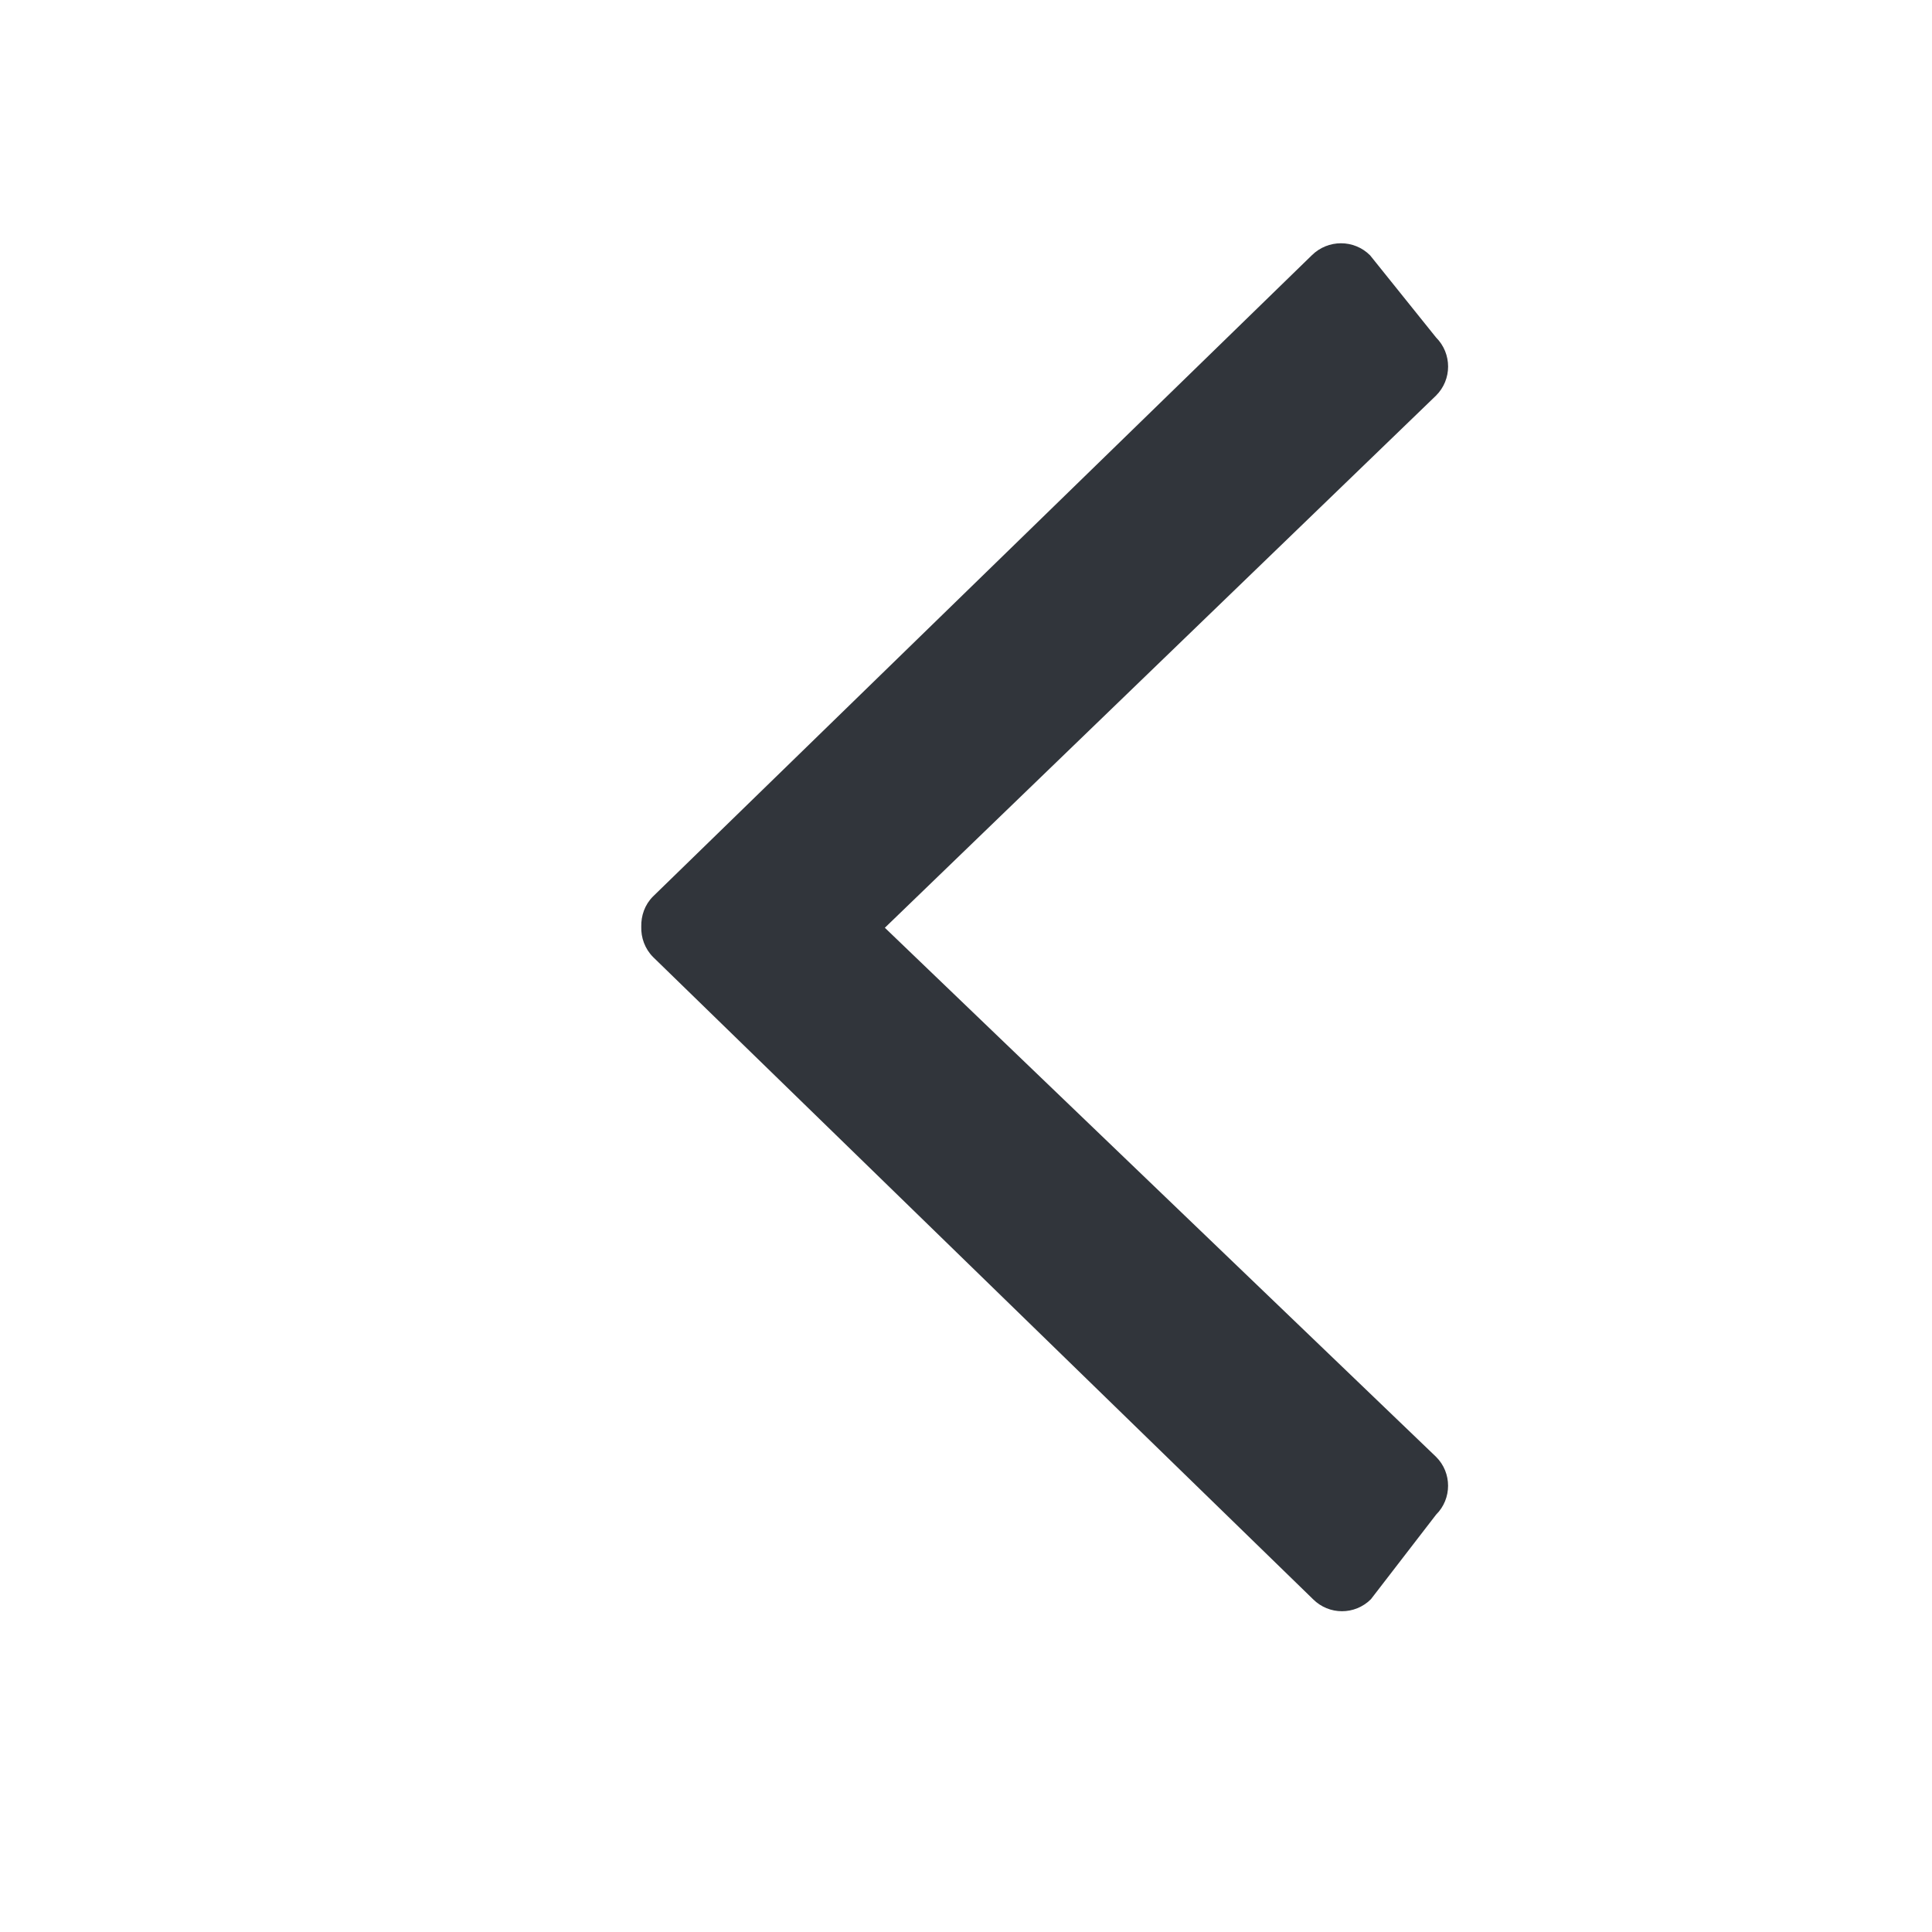 <?xml version="1.0" encoding="UTF-8"?>
<svg width="24px" height="24px" viewBox="0 0 24 24" version="1.1" xmlns="http://www.w3.org/2000/svg" xmlns:xlink="http://www.w3.org/1999/xlink">
    <!-- Generator: Sketch 45.1 (43504) - http://www.bohemiancoding.com/sketch -->
    <title>arrow_right</title>
    <desc>Created with Sketch.</desc>
    <defs></defs>
    <g id="Page-1" stroke="none" stroke-width="1" fill="none" fill-rule="evenodd">
        <g id="arrow_right" fill="#31353B">
            <path d="M8.115,4.192 L8.934,3.172 C9.133,2.972 9.458,2.972 9.659,3.172 L17.842,11.136 C17.946,11.24 17.991,11.377 17.988,11.512 C17.992,11.648 17.944,11.785 17.841,11.889 L9.643,19.866 C9.444,20.065 9.123,20.065 8.924,19.866 L8.114,18.815 C7.916,18.618 7.916,18.295 8.114,18.098 L14.962,11.525 L8.116,4.915 C7.915,4.716 7.915,4.392 8.115,4.192 Z" id="Shape" transform="translate(12.977, 11.519) scale(-1, 1) translate(-12.977, -11.519) "></path>
        </g>
    </g>
</svg>